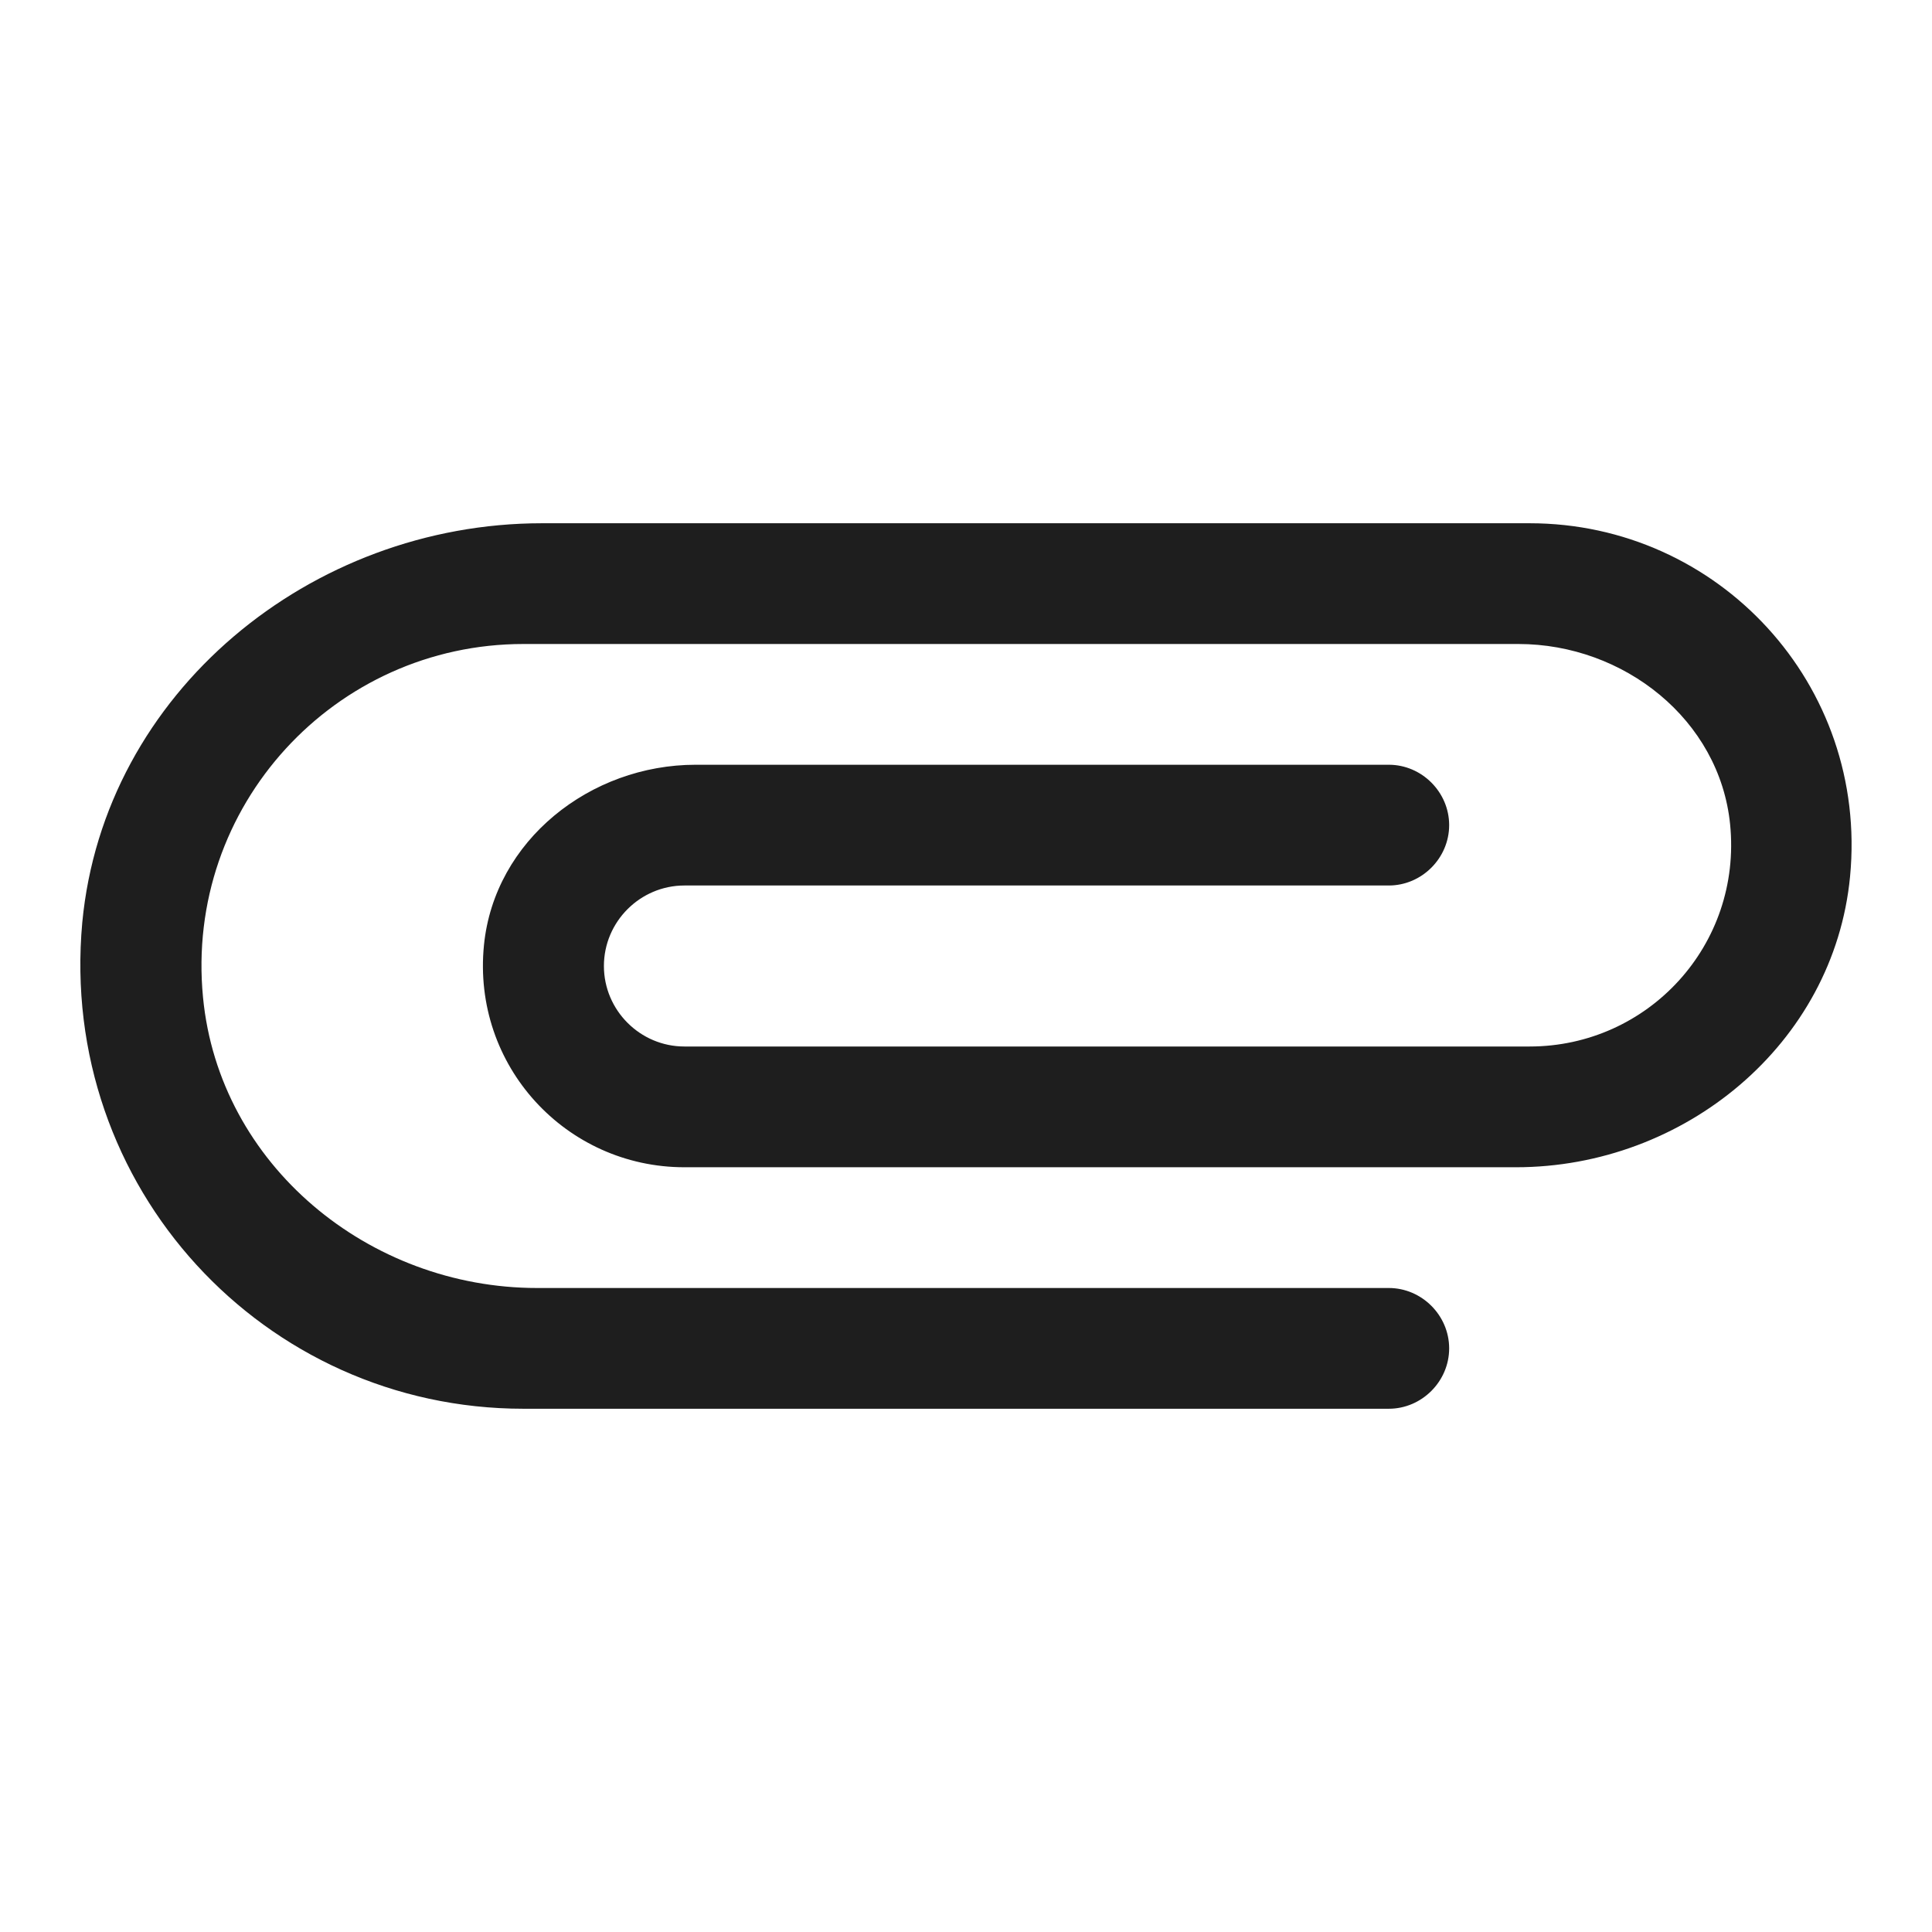 <?xml version="1.0" encoding="UTF-8"?>
<svg width="24px" height="24px" viewBox="0 0 24 24" version="1.1" xmlns="http://www.w3.org/2000/svg" xmlns:xlink="http://www.w3.org/1999/xlink">
    <!-- Generator: Sketch 53.2 (72643) - https://sketchapp.com -->
    <title>icon/file/attachment_24px_rounded</title>
    <desc>Created with Sketch.</desc>
    <defs>
        <path d="M17.252,16 L6.672,16 C4.582,16 2.722,14.47 2.522,12.39 C2.292,10.01 4.162,8 6.502,8 L18.862,8 C20.172,8 21.362,8.94 21.492,10.24 C21.642,11.74 20.472,13 19.002,13 L8.502,13 C7.952,13 7.502,12.55 7.502,12 C7.502,11.45 7.952,11 8.502,11 L17.252,11 C17.662,11 18.002,10.66 18.002,10.25 C18.002,9.84 17.662,9.5 17.252,9.5 L8.642,9.5 C7.332,9.5 6.142,10.44 6.012,11.74 C5.862,13.24 7.032,14.5 8.502,14.5 L18.832,14.5 C20.922,14.5 22.782,12.97 22.982,10.89 C23.212,8.5 21.342,6.5 19.002,6.5 L6.732,6.5 C3.862,6.5 1.292,8.6 1.022,11.46 C0.722,14.75 3.282,17.5 6.502,17.5 L17.252,17.5 C17.662,17.5 18.002,17.16 18.002,16.75 C18.002,16.34 17.662,16 17.252,16 Z" id="path-1"></path>
    </defs>
    <g id="icon/file/attachment_24px" stroke="none" stroke-width="1" fill="none" fill-rule="evenodd">
        <mask id="mask-2" fill="white">
            <use xlink:href="#path-1"></use>
        </mask>
        <use fill-opacity="0.88" fill="#000000" xlink:href="#path-1"></use>
    </g>
</svg>